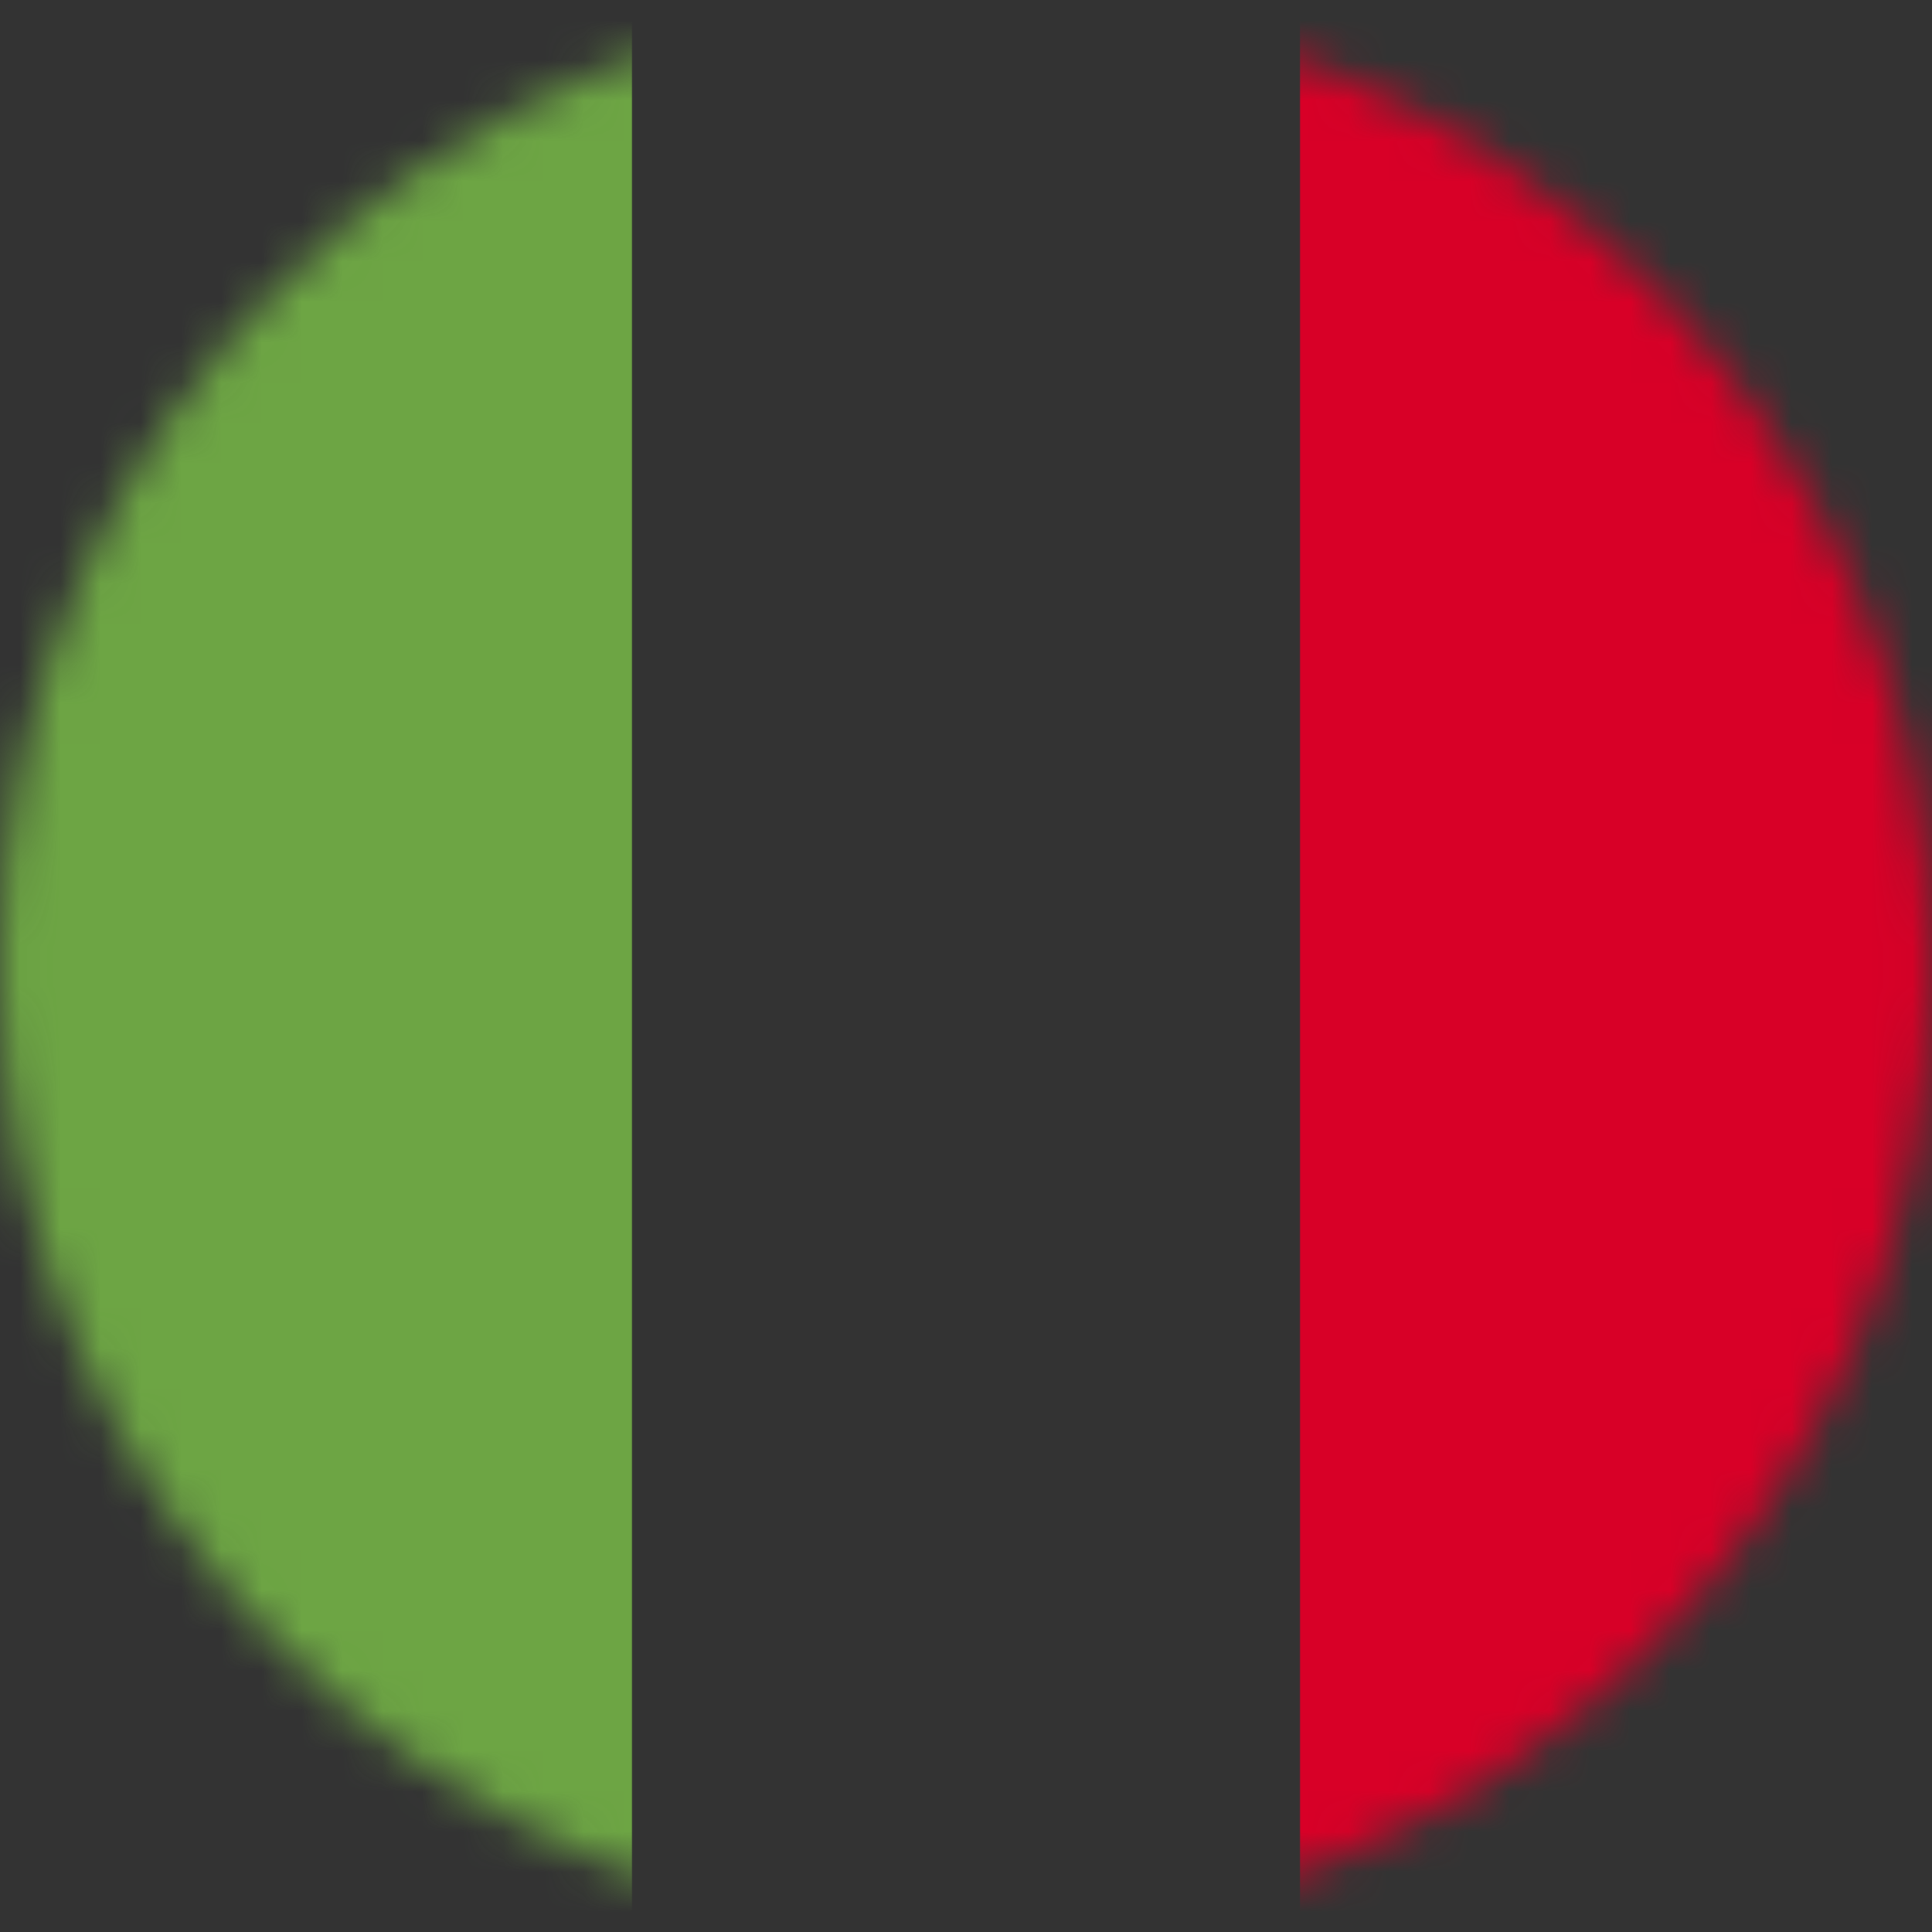 <svg xmlns="http://www.w3.org/2000/svg" viewBox="0 0 48 48" xmlns:v="https://vecta.io/nano"><rect x="0" y="0" width="48" height="48" fill="#333333" stroke="none"/><defs><filter id="A" filterUnits="userSpaceOnUse" x="0" y="0" width="48" height="48"><feColorMatrix values="1 0 0 0 0  0 1 0 0 0  0 0 1 0 0  0 0 0 1 0"/></filter></defs><mask maskUnits="userSpaceOnUse" x="0" y="0" width="48" height="48" id="B"><circle cx="24" cy="24" r="24" fill="#fff" filter="url(#A)"/></mask><g mask="url(#B)"><path d="M32.3 48H15.7m0-48h16.7" fill="#eee"/><path d="M0,0h15.7v48H0V0z" fill="#6da544"/><path d="M32.3,0H48v48H32.3V0z" fill="#d80027"/></g></svg>